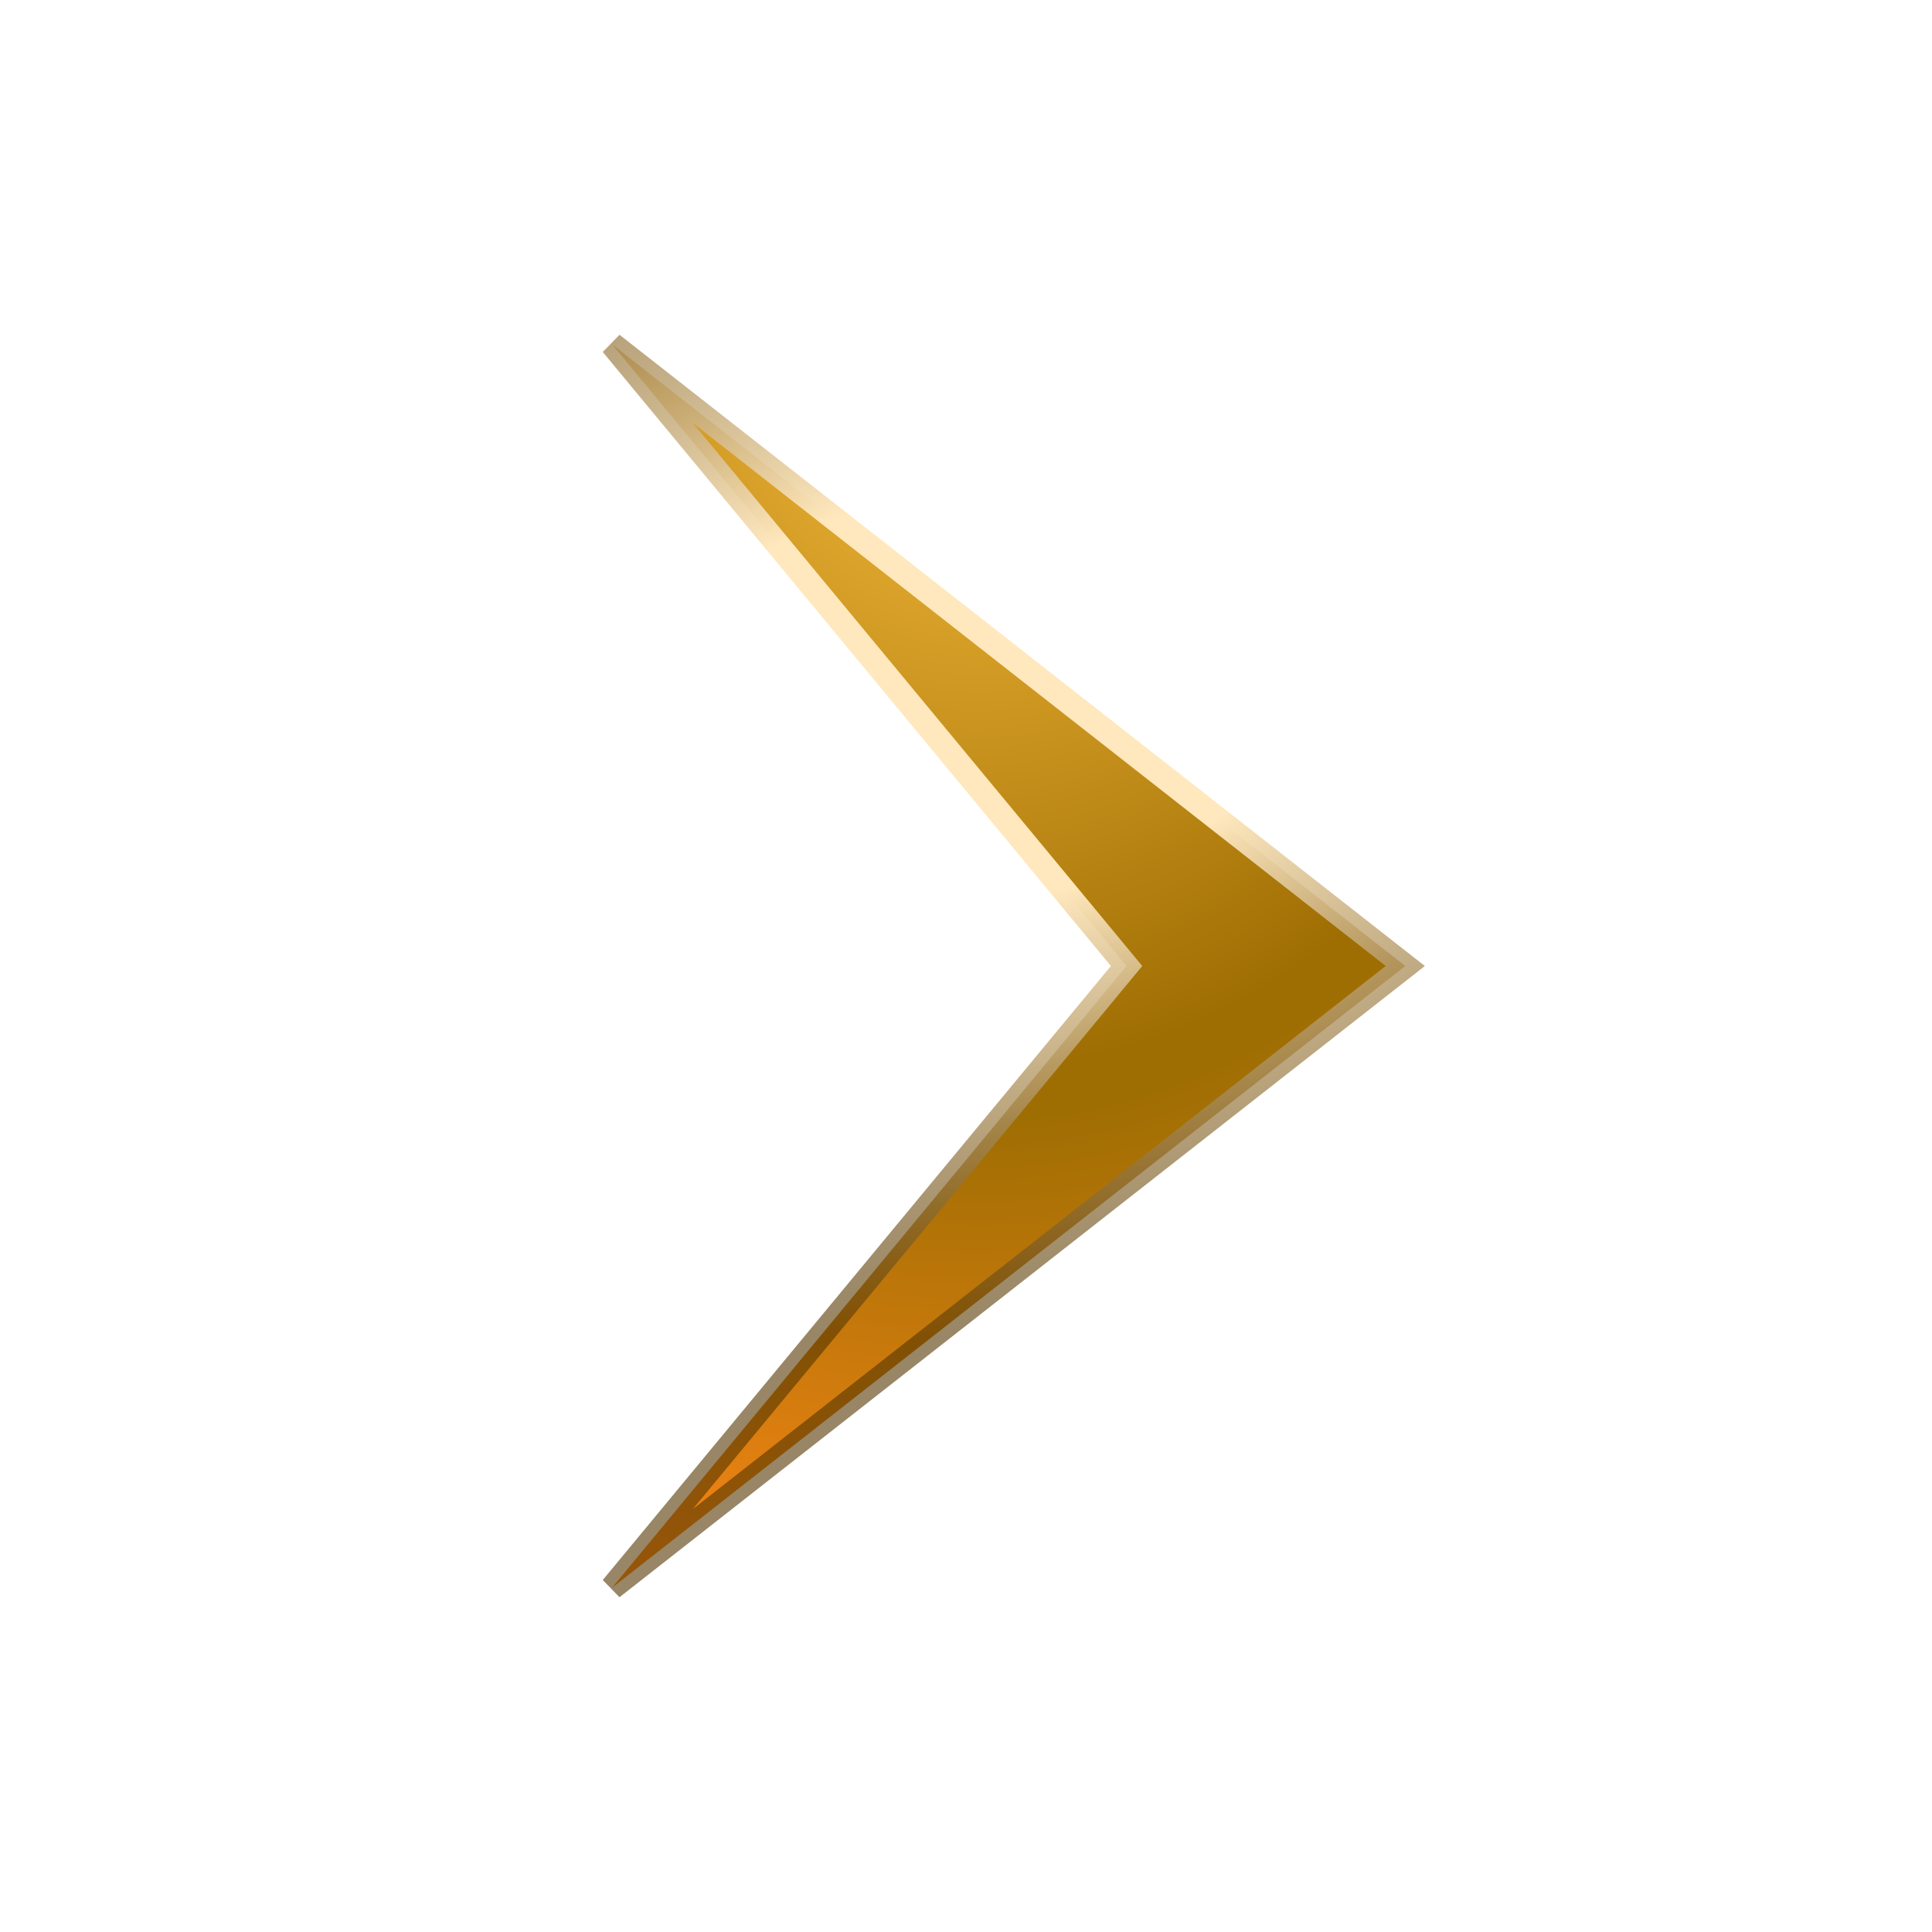 <svg width="80" height="80" viewBox="0 0 80 80" fill="none" xmlns="http://www.w3.org/2000/svg">
<path d="M46.385 40.319L46.649 40L46.385 39.681L25.344 14.256L58.19 40L25.344 65.744L46.385 40.319Z" fill="url(#paint0_radial_2656_11588)" stroke="url(#paint1_radial_2656_11588)"/>
<defs>
<radialGradient id="paint0_radial_2656_11588" cx="0" cy="0" r="1" gradientUnits="userSpaceOnUse" gradientTransform="translate(40.5 11) rotate(90) scale(58 47.361)">
<stop offset="0.026" stop-color="#FFC342"/>
<stop offset="0.573" stop-color="#9F6E03"/>
<stop offset="0.609" stop-color="#9F6E03"/>
<stop offset="1" stop-color="#FF8717"/>
</radialGradient>
<radialGradient id="paint1_radial_2656_11588" cx="0" cy="0" r="1" gradientUnits="userSpaceOnUse" gradientTransform="translate(40.5 28.814) rotate(-90) scale(26.514 39.516)">
<stop offset="0.313" stop-color="#FFE8BD"/>
<stop offset="1" stop-color="#543600" stop-opacity="0.6"/>
</radialGradient>
</defs>
</svg>
